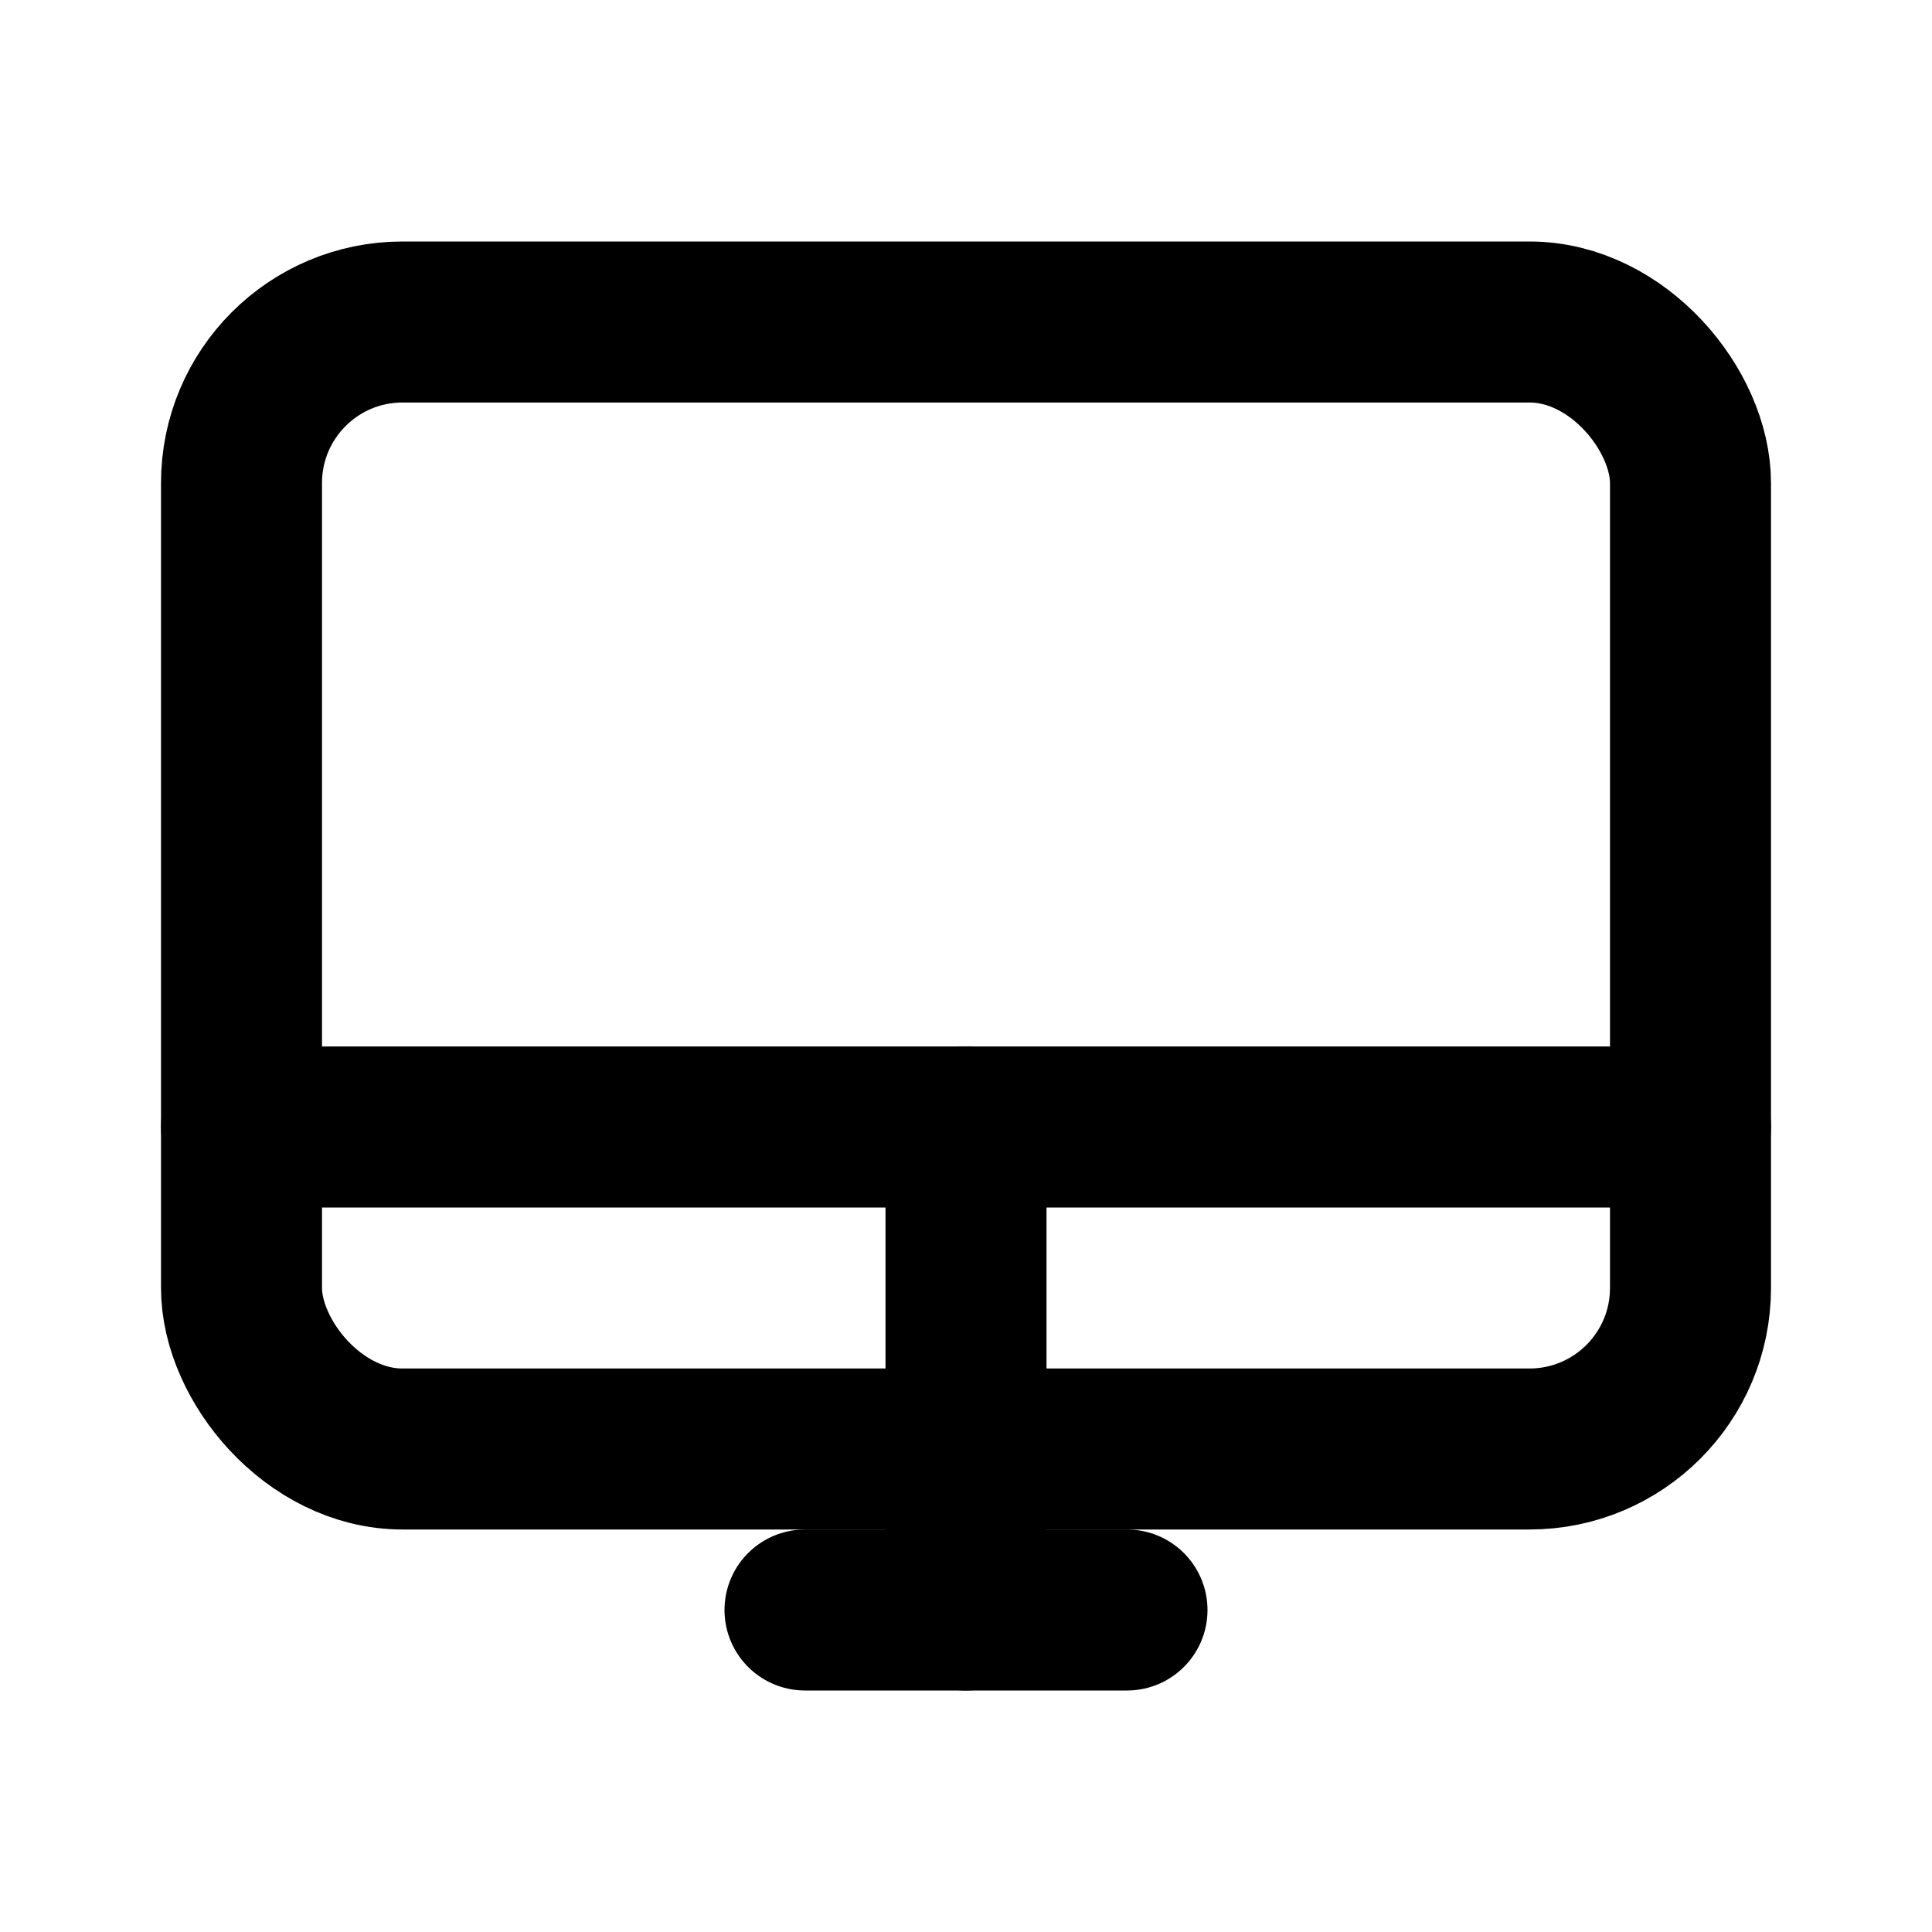 <svg xmlns="http://www.w3.org/2000/svg" width="24" height="24" viewBox="0 0 24 24" fill="none" stroke="currentColor" stroke-width="2" stroke-linecap="round" stroke-linejoin="round">
  <rect width="18" height="14" x="3" y="4" rx="2" />
  <line x1="3" x2="21" y1="14" y2="14" />
  <line x1="10" x2="14" y1="20" y2="20" />
  <line x1="12" x2="12" y1="14" y2="20" />
</svg> 